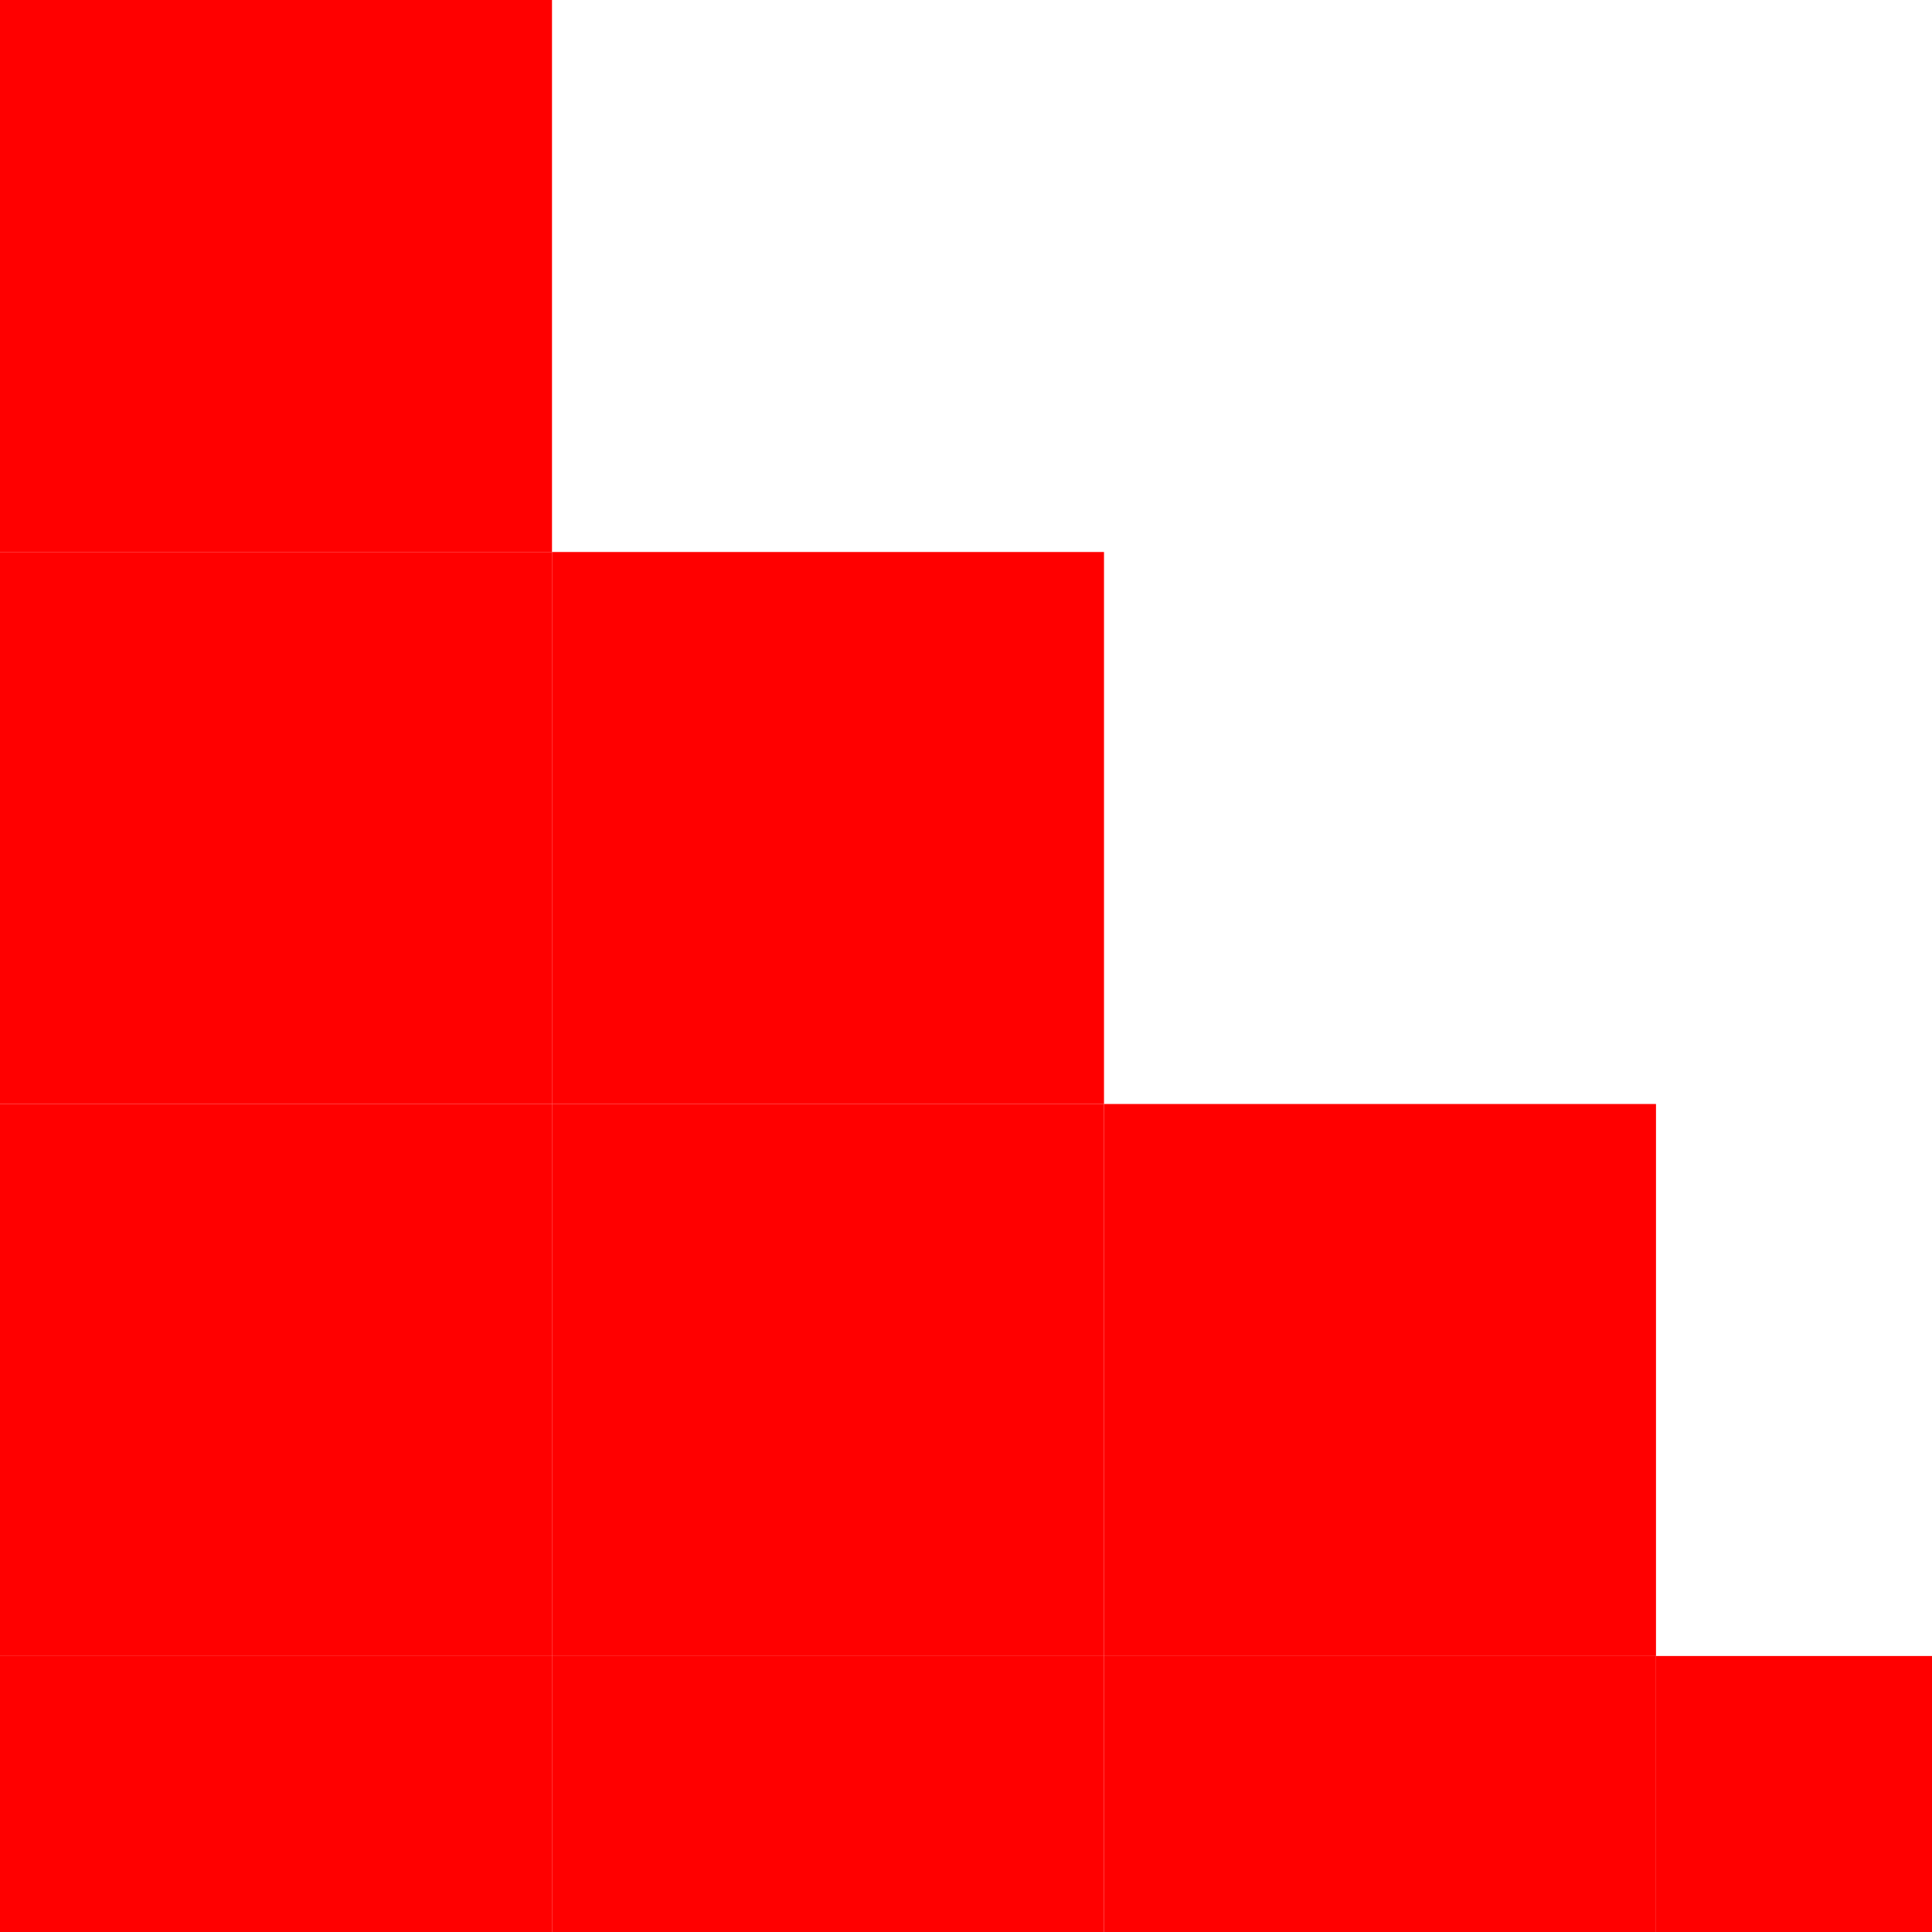 <svg width="35" height="35" xmlns="http://www.w3.org/2000/svg">
  <!-- Corpo do cursor pixelado em vermelho -->
  <rect x="0" y="0" width="10" height="10" fill="red"/>
  <rect x="0" y="10" width="10" height="10" fill="red"/>
  <rect x="10" y="10" width="10" height="10" fill="red"/>
  <rect x="0" y="20" width="10" height="10" fill="red"/>
  <rect x="10" y="20" width="10" height="10" fill="red"/>
  <rect x="20" y="20" width="10" height="10" fill="red"/>
  <rect x="0" y="30" width="10" height="10" fill="red"/>
  <rect x="10" y="30" width="10" height="10" fill="red"/>
  <rect x="20" y="30" width="10" height="10" fill="red"/>
  <rect x="30" y="30" width="10" height="10" fill="red"/>
  <rect x="20" y="40" width="10" height="10" fill="red"/>
</svg>
